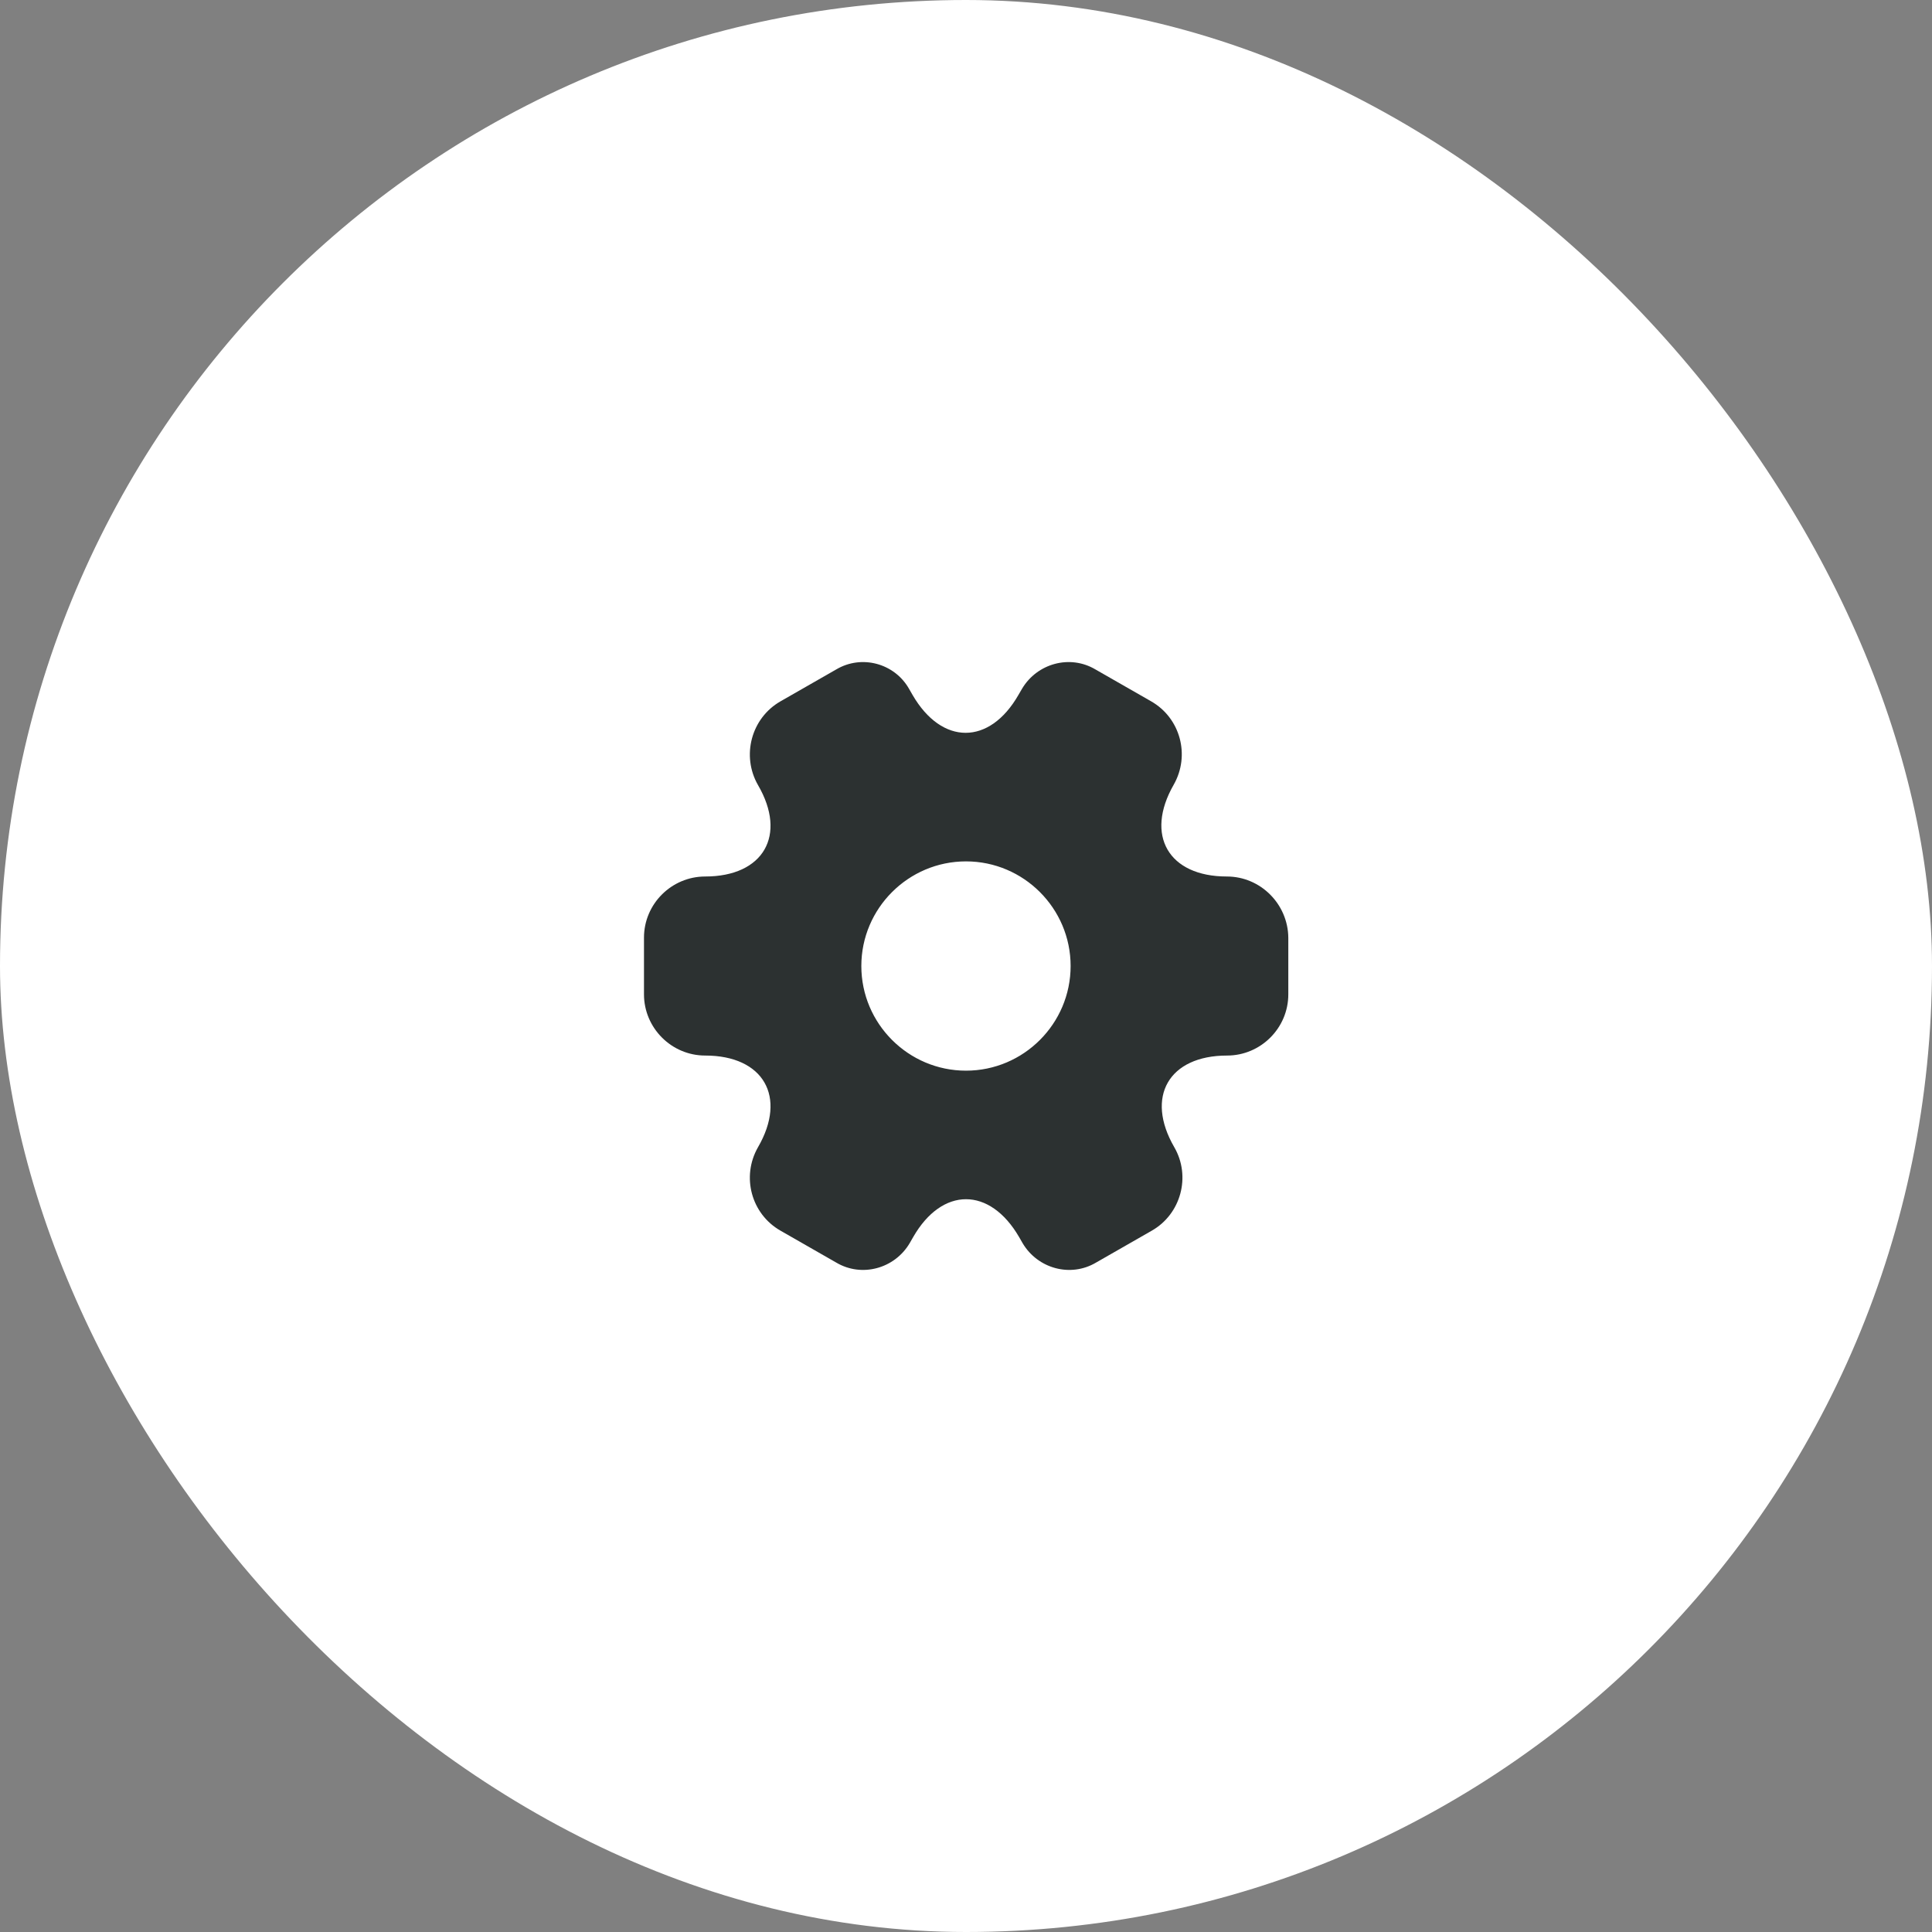<svg width="40" height="40" viewBox="0 0 40 40" fill="none" xmlns="http://www.w3.org/2000/svg">
<rect x="0" y="0" width="40" height="40" fill="#808080" stroke="none"/>
<rect width="40" height="40" rx="20" fill="white"/>
<path d="M25.4 18.147C24.193 18.147 23.7 17.294 24.3 16.247C24.646 15.64 24.44 14.867 23.833 14.52L22.68 13.86C22.153 13.547 21.473 13.733 21.16 14.26L21.086 14.387C20.486 15.434 19.5 15.434 18.893 14.387L18.82 14.26C18.52 13.733 17.84 13.547 17.313 13.86L16.16 14.52C15.553 14.867 15.346 15.647 15.693 16.253C16.3 17.294 15.806 18.147 14.6 18.147C13.906 18.147 13.333 18.713 13.333 19.413V20.587C13.333 21.28 13.9 21.854 14.6 21.854C15.806 21.854 16.3 22.707 15.693 23.753C15.346 24.36 15.553 25.134 16.16 25.48L17.313 26.14C17.84 26.453 18.52 26.267 18.833 25.74L18.906 25.613C19.506 24.567 20.493 24.567 21.1 25.613L21.173 25.74C21.486 26.267 22.166 26.453 22.693 26.14L23.846 25.48C24.453 25.134 24.66 24.354 24.313 23.753C23.706 22.707 24.2 21.854 25.406 21.854C26.1 21.854 26.673 21.287 26.673 20.587V19.413C26.666 18.72 26.1 18.147 25.4 18.147ZM20 22.167C18.806 22.167 17.833 21.194 17.833 20C17.833 18.807 18.806 17.834 20 17.834C21.193 17.834 22.166 18.807 22.166 20C22.166 21.194 21.193 22.167 20 22.167Z" fill="#2C3131"/>
</svg>
